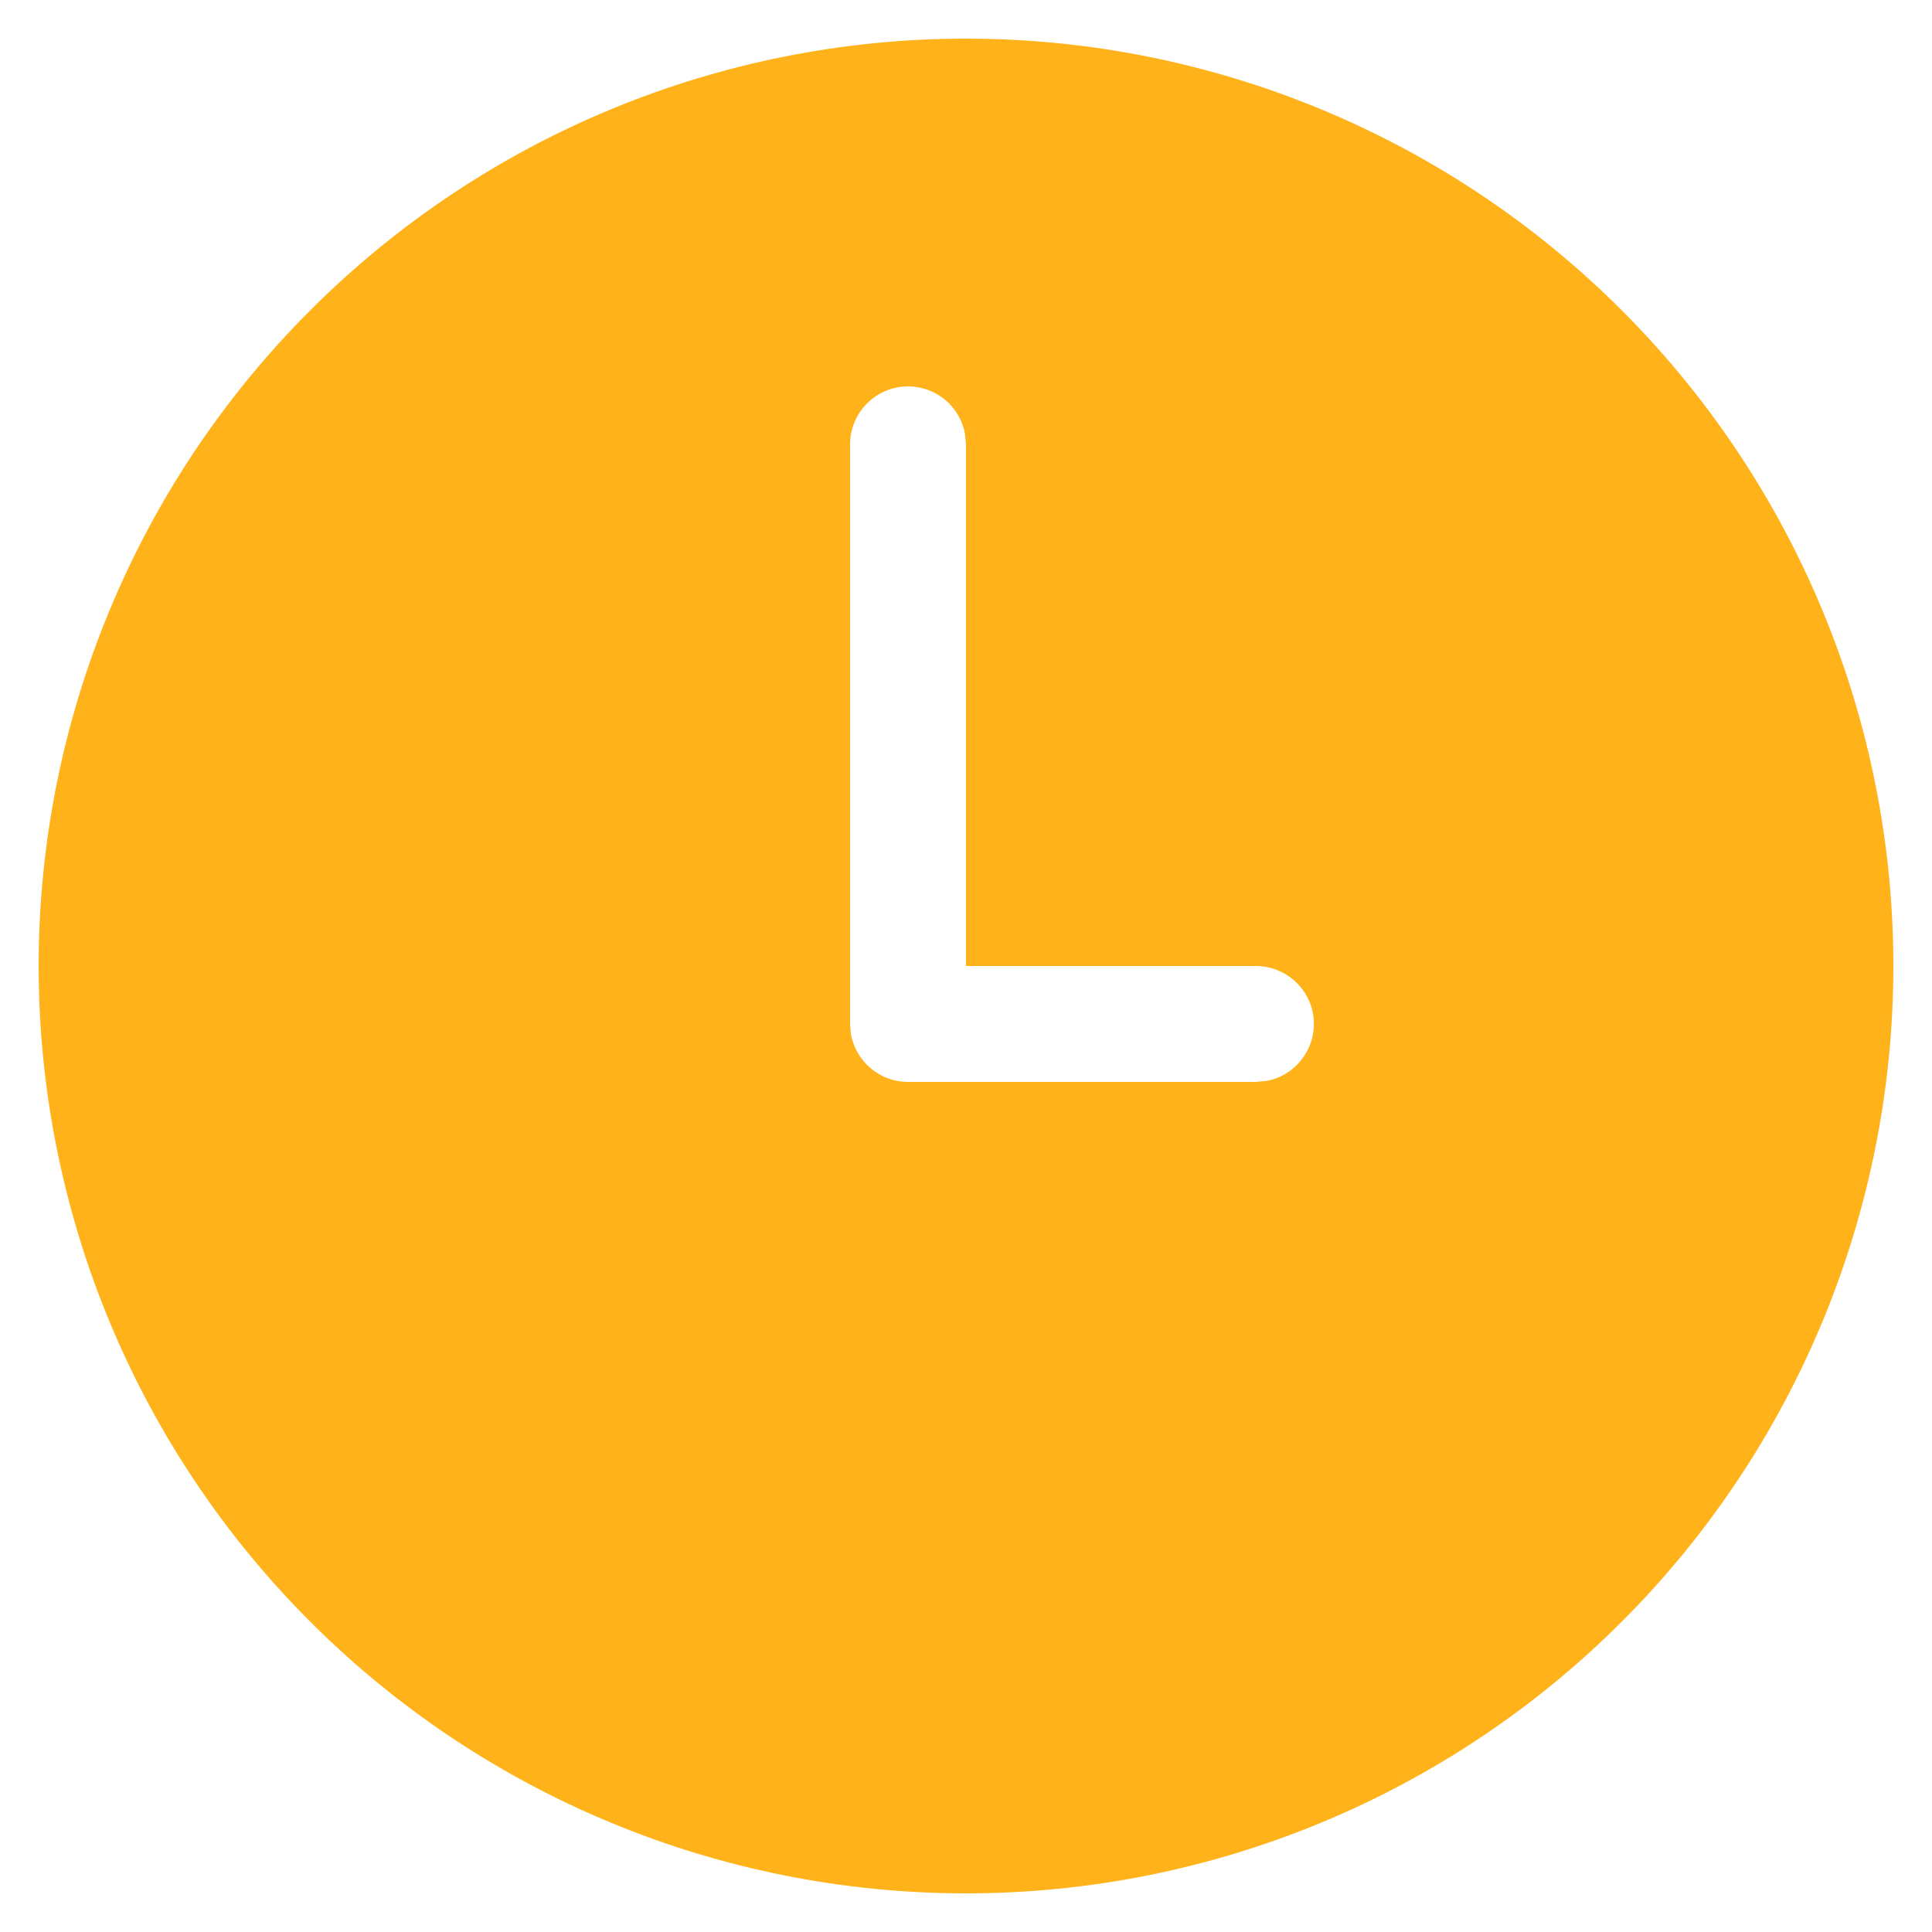 <svg width="20" height="20" viewBox="0 0 20 20" fill="none" xmlns="http://www.w3.org/2000/svg">
<path d="M10 0.4C12.546 0.4 14.988 1.411 16.788 3.212C18.588 5.012 19.6 7.454 19.6 10C19.6 12.546 18.588 14.988 16.788 16.788C14.988 18.589 12.546 19.6 10 19.6C7.454 19.6 5.012 18.589 3.212 16.788C1.411 14.988 0.4 12.546 0.4 10C0.4 7.454 1.411 5.012 3.212 3.212C5.012 1.411 7.454 0.4 10 0.4V0.4ZM9.4 4C9.241 4 9.088 4.063 8.976 4.176C8.863 4.288 8.8 4.441 8.8 4.6V10.6L8.809 10.708C8.835 10.846 8.908 10.971 9.016 11.061C9.123 11.151 9.259 11.2 9.4 11.2H13L13.108 11.19C13.255 11.164 13.388 11.083 13.478 10.963C13.569 10.844 13.612 10.695 13.599 10.546C13.585 10.396 13.516 10.258 13.405 10.157C13.294 10.056 13.15 10 13 10H10V4.6L9.99 4.492C9.965 4.354 9.892 4.229 9.784 4.139C9.676 4.049 9.54 4 9.4 4Z" fill="#FFB21A"/>
</svg>
